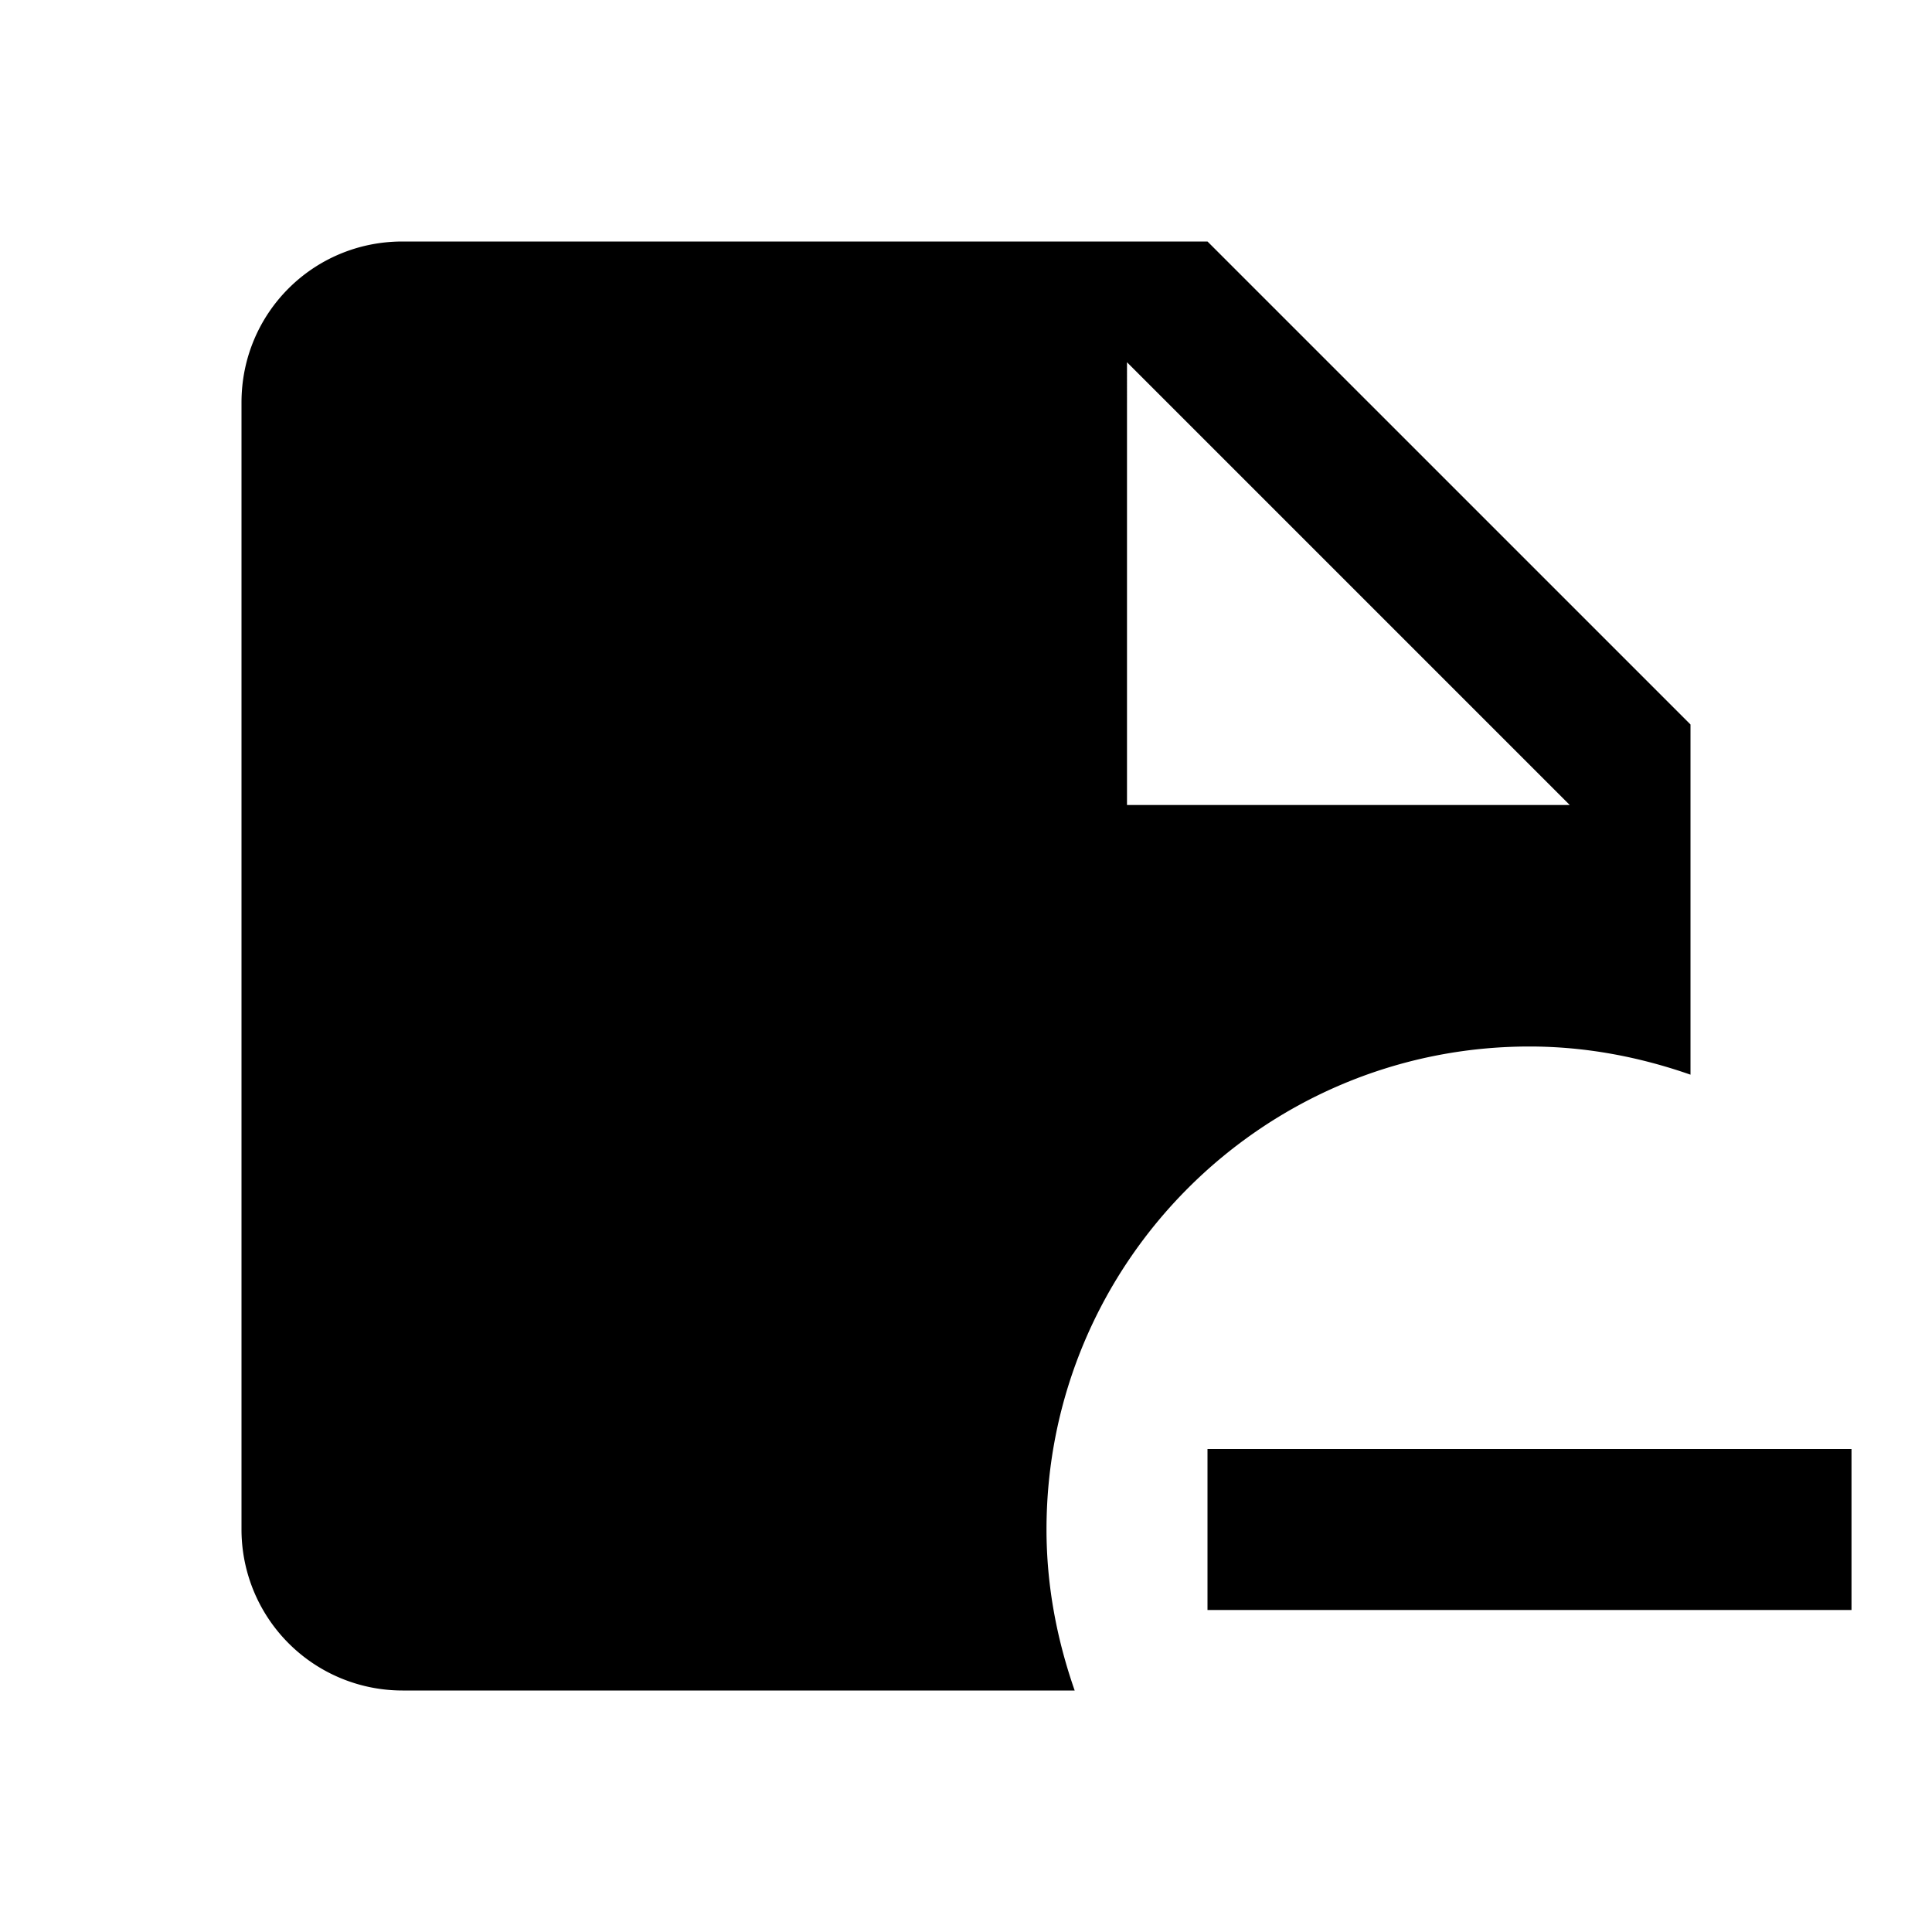 <svg fill="currentColor" viewBox="0 0 24 24"><path d="M19 13c.7 0 1.37.13 2 .35V9l-6-6H5c-1.11 0-2 .89-2 2v14a2 2 0 0 0 2 2h8.35c-.22-.63-.35-1.3-.35-2 0-3.31 2.69-6 6-6m-5-8.5 5.5 5.5H14zM23 18v2h-8v-2z"/></svg>